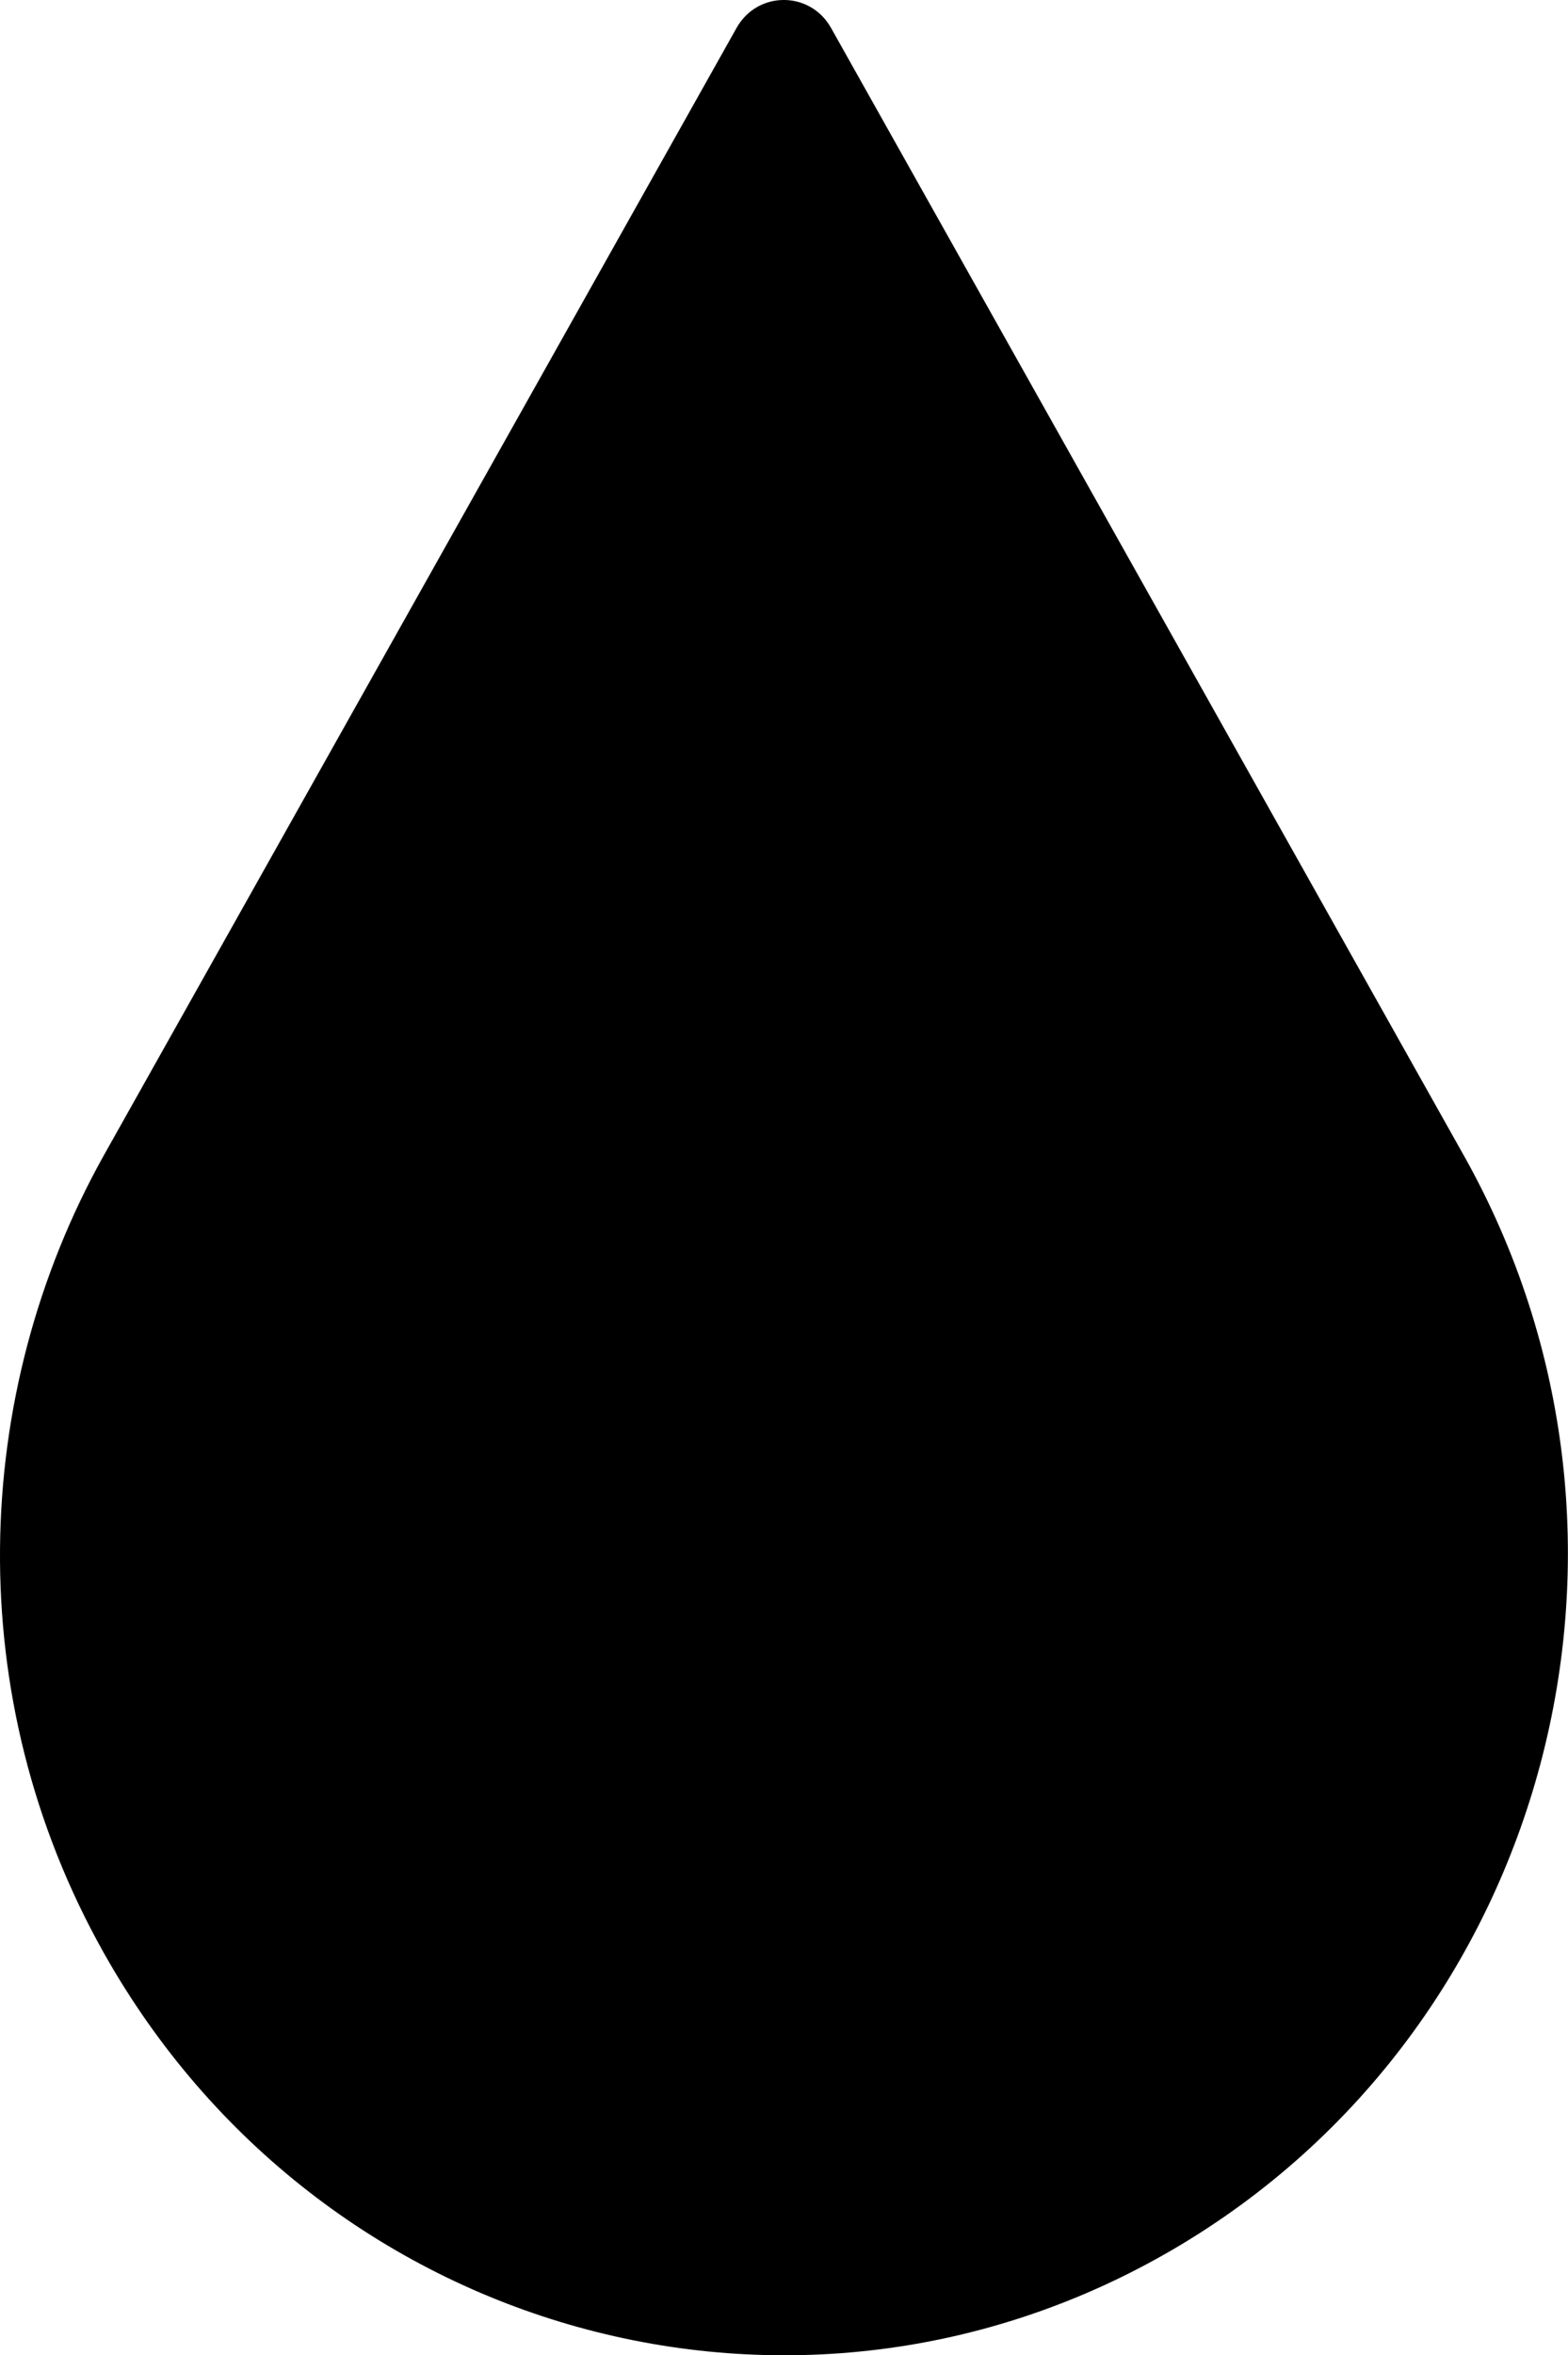 <?xml version="1.0" encoding="utf-8"?>
<!DOCTYPE svg PUBLIC "-//W3C//DTD SVG 1.1//EN" "http://www.w3.org/Graphics/SVG/1.1/DTD/svg11.dtd">
<svg version="1.1" id="Layer_1" xmlns="http://www.w3.org/2000/svg" xmlns:xlink="http://www.w3.org/1999/xlink" x="0px" y="0px" width="20.021px" height="30.051px" viewBox="0 0 20.021 30.051" enable-background="new 0 0 20.021 30.051" xml:space="preserve">
    <path d="M9.405,0.356L1.323,14.746c-1.698,3.042-1.829,6.91,0,10.167c2.75,4.897,8.868,6.59,13.664,3.782
	c4.796-2.808,6.455-9.053,3.705-13.95L10.611,0.356C10.344-0.119,9.672-0.119,9.405,0.356z"/>
</svg>